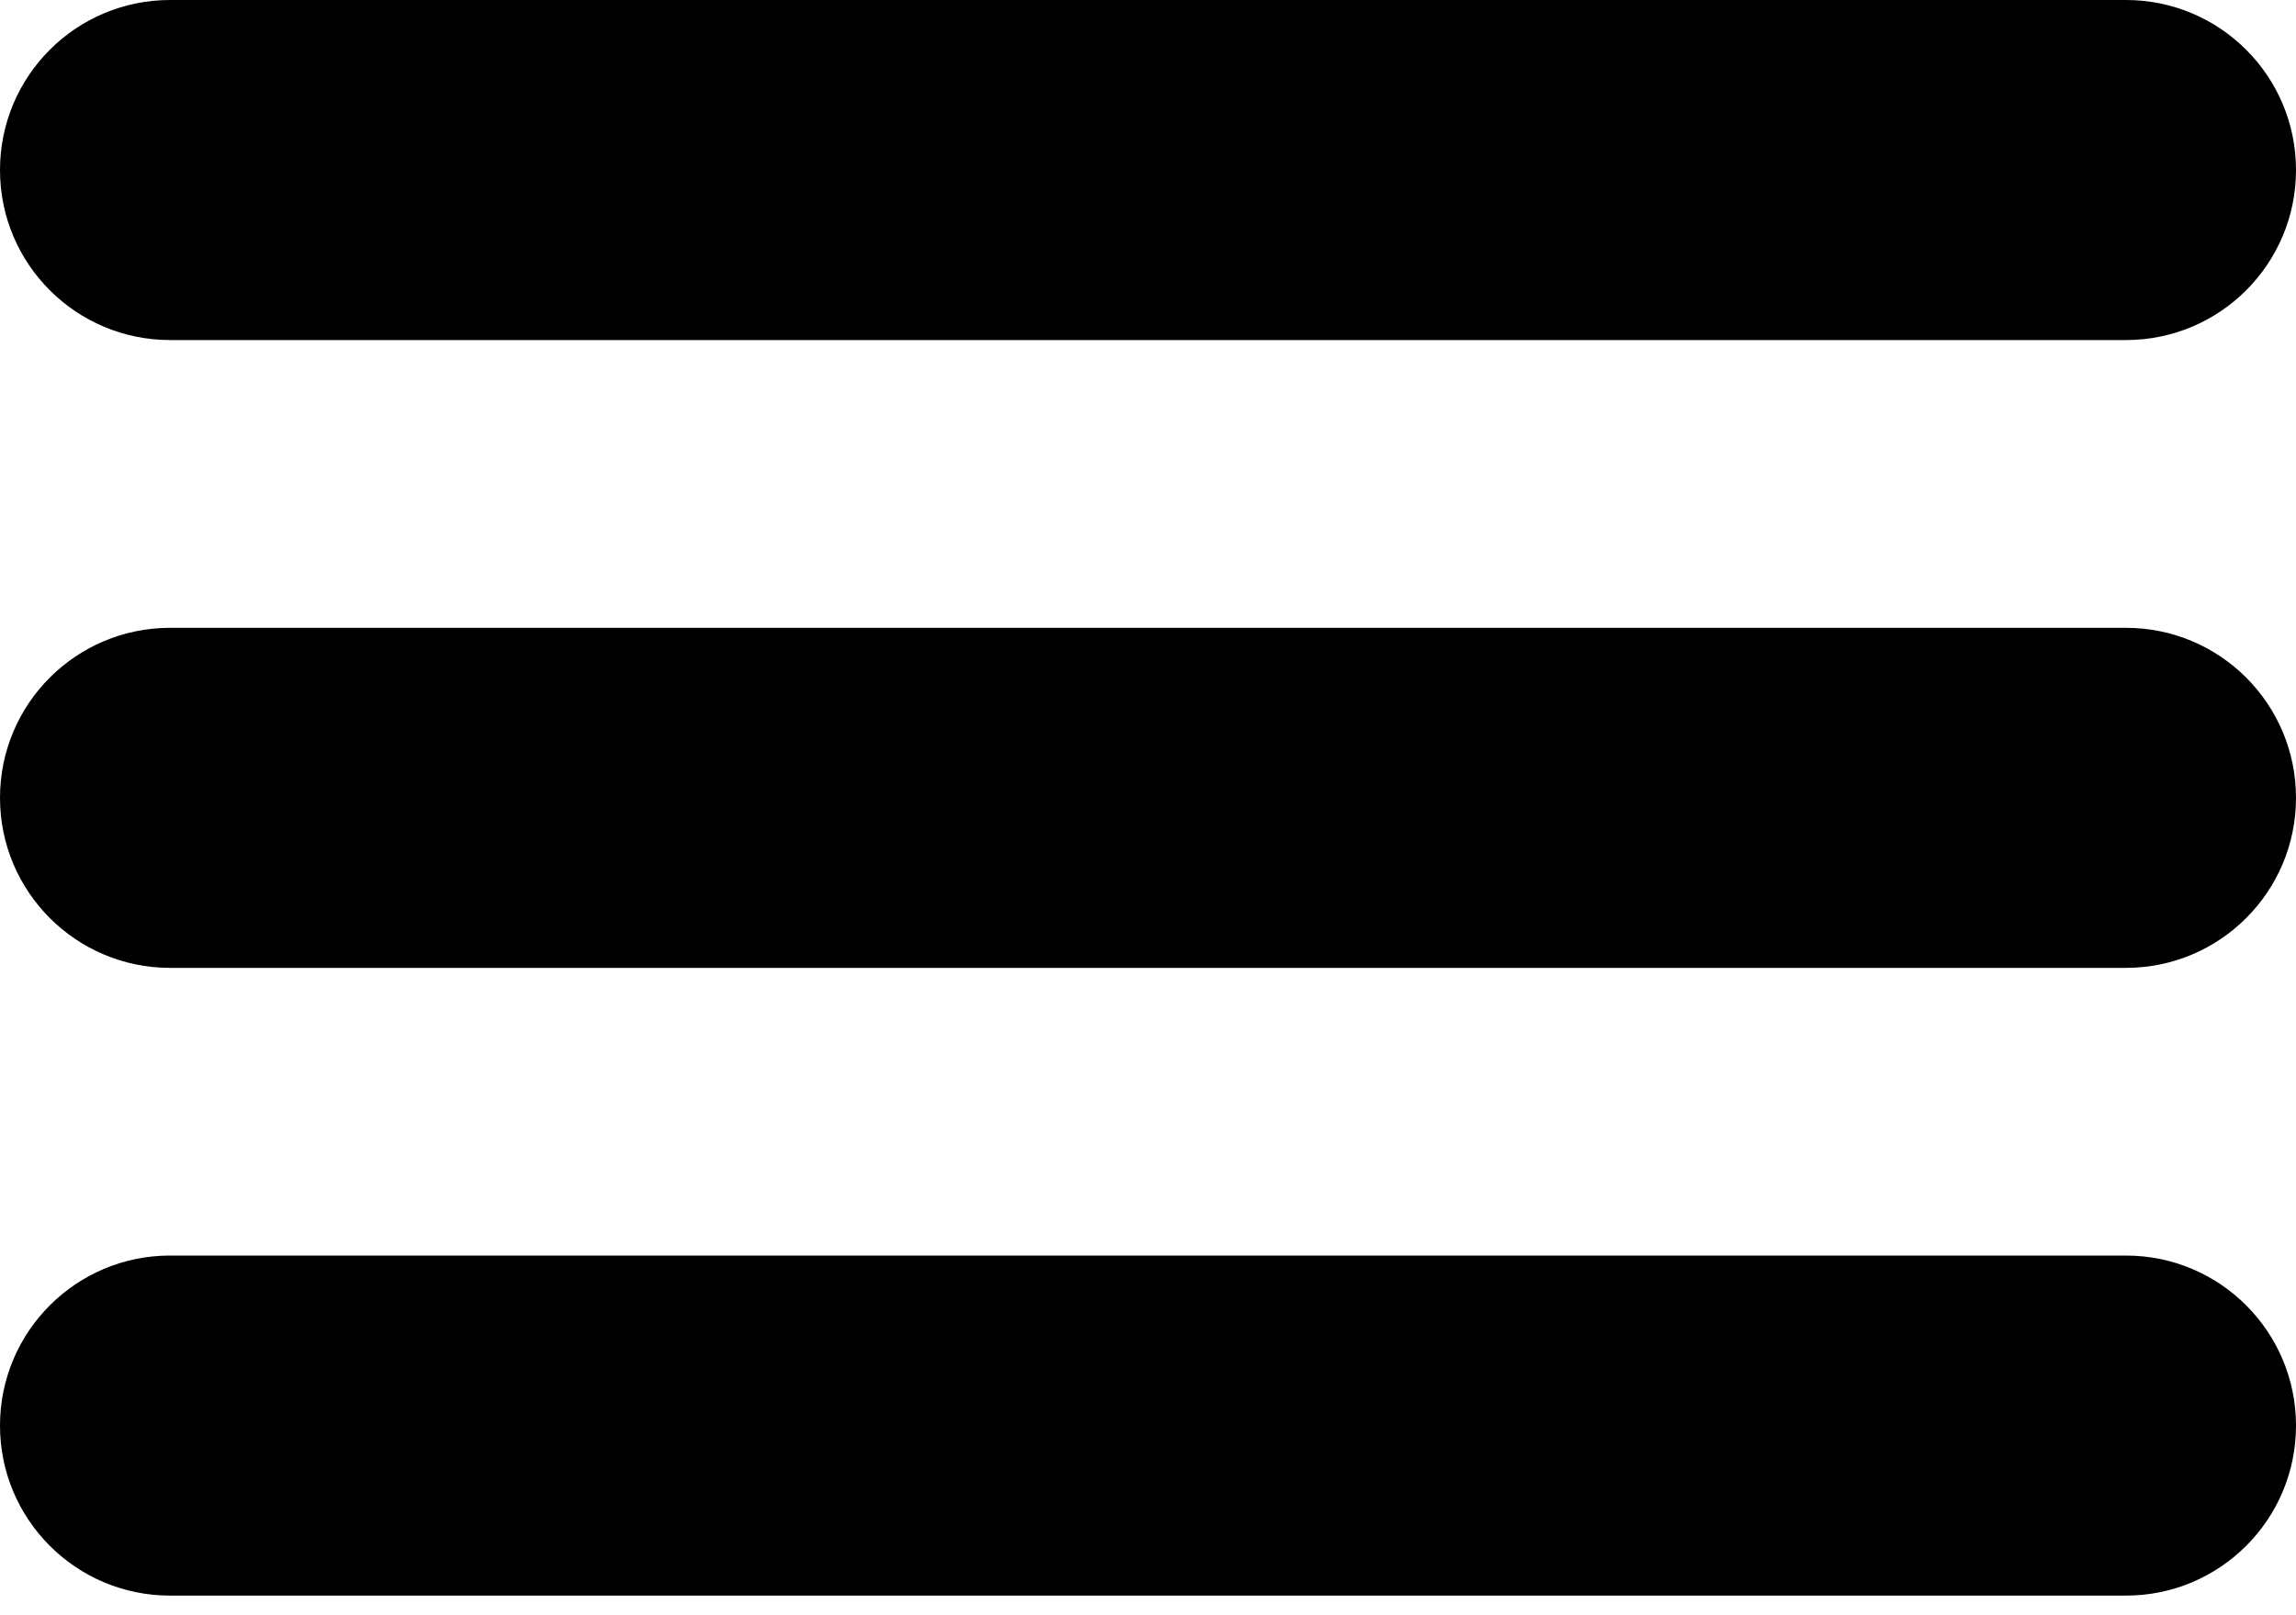 <svg width="27" height="19" viewBox="0 0 27 19" fill="none">
<path d="M2 0C0.895 0 0 0.895 0 2H2V0ZM25 0H2V2H25V0ZM27 2C27 0.895 26.105 0 25 0V2H27ZM25 4C26.105 4 27 3.105 27 2H25V2V4ZM2 4H25V2H2V4ZM0 2C0 3.105 0.895 4 2 4V2V2H0ZM2 7.385C0.895 7.385 0 8.28 0 9.385H2V7.385ZM25 7.385H2V9.385H25V7.385ZM27 9.385C27 8.28 26.105 7.385 25 7.385V9.385H27ZM25 11.385C26.105 11.385 27 10.489 27 9.385H25V11.385ZM2 11.385H25V9.385H2V11.385ZM0 9.385C0 10.489 0.895 11.385 2 11.385V9.385H0ZM2 16.769V14.769C0.895 14.769 0 15.665 0 16.769H2ZM2 16.769V16.769H0C0 17.874 0.895 18.769 2 18.769V16.769ZM25 16.769H2V18.769H25V16.769ZM25 16.769V16.769V18.769C26.105 18.769 27 17.874 27 16.769H25ZM25 16.769H27C27 15.665 26.105 14.769 25 14.769V16.769ZM2 16.769H25V14.769H2V16.769Z" fill="black"/>
</svg>
